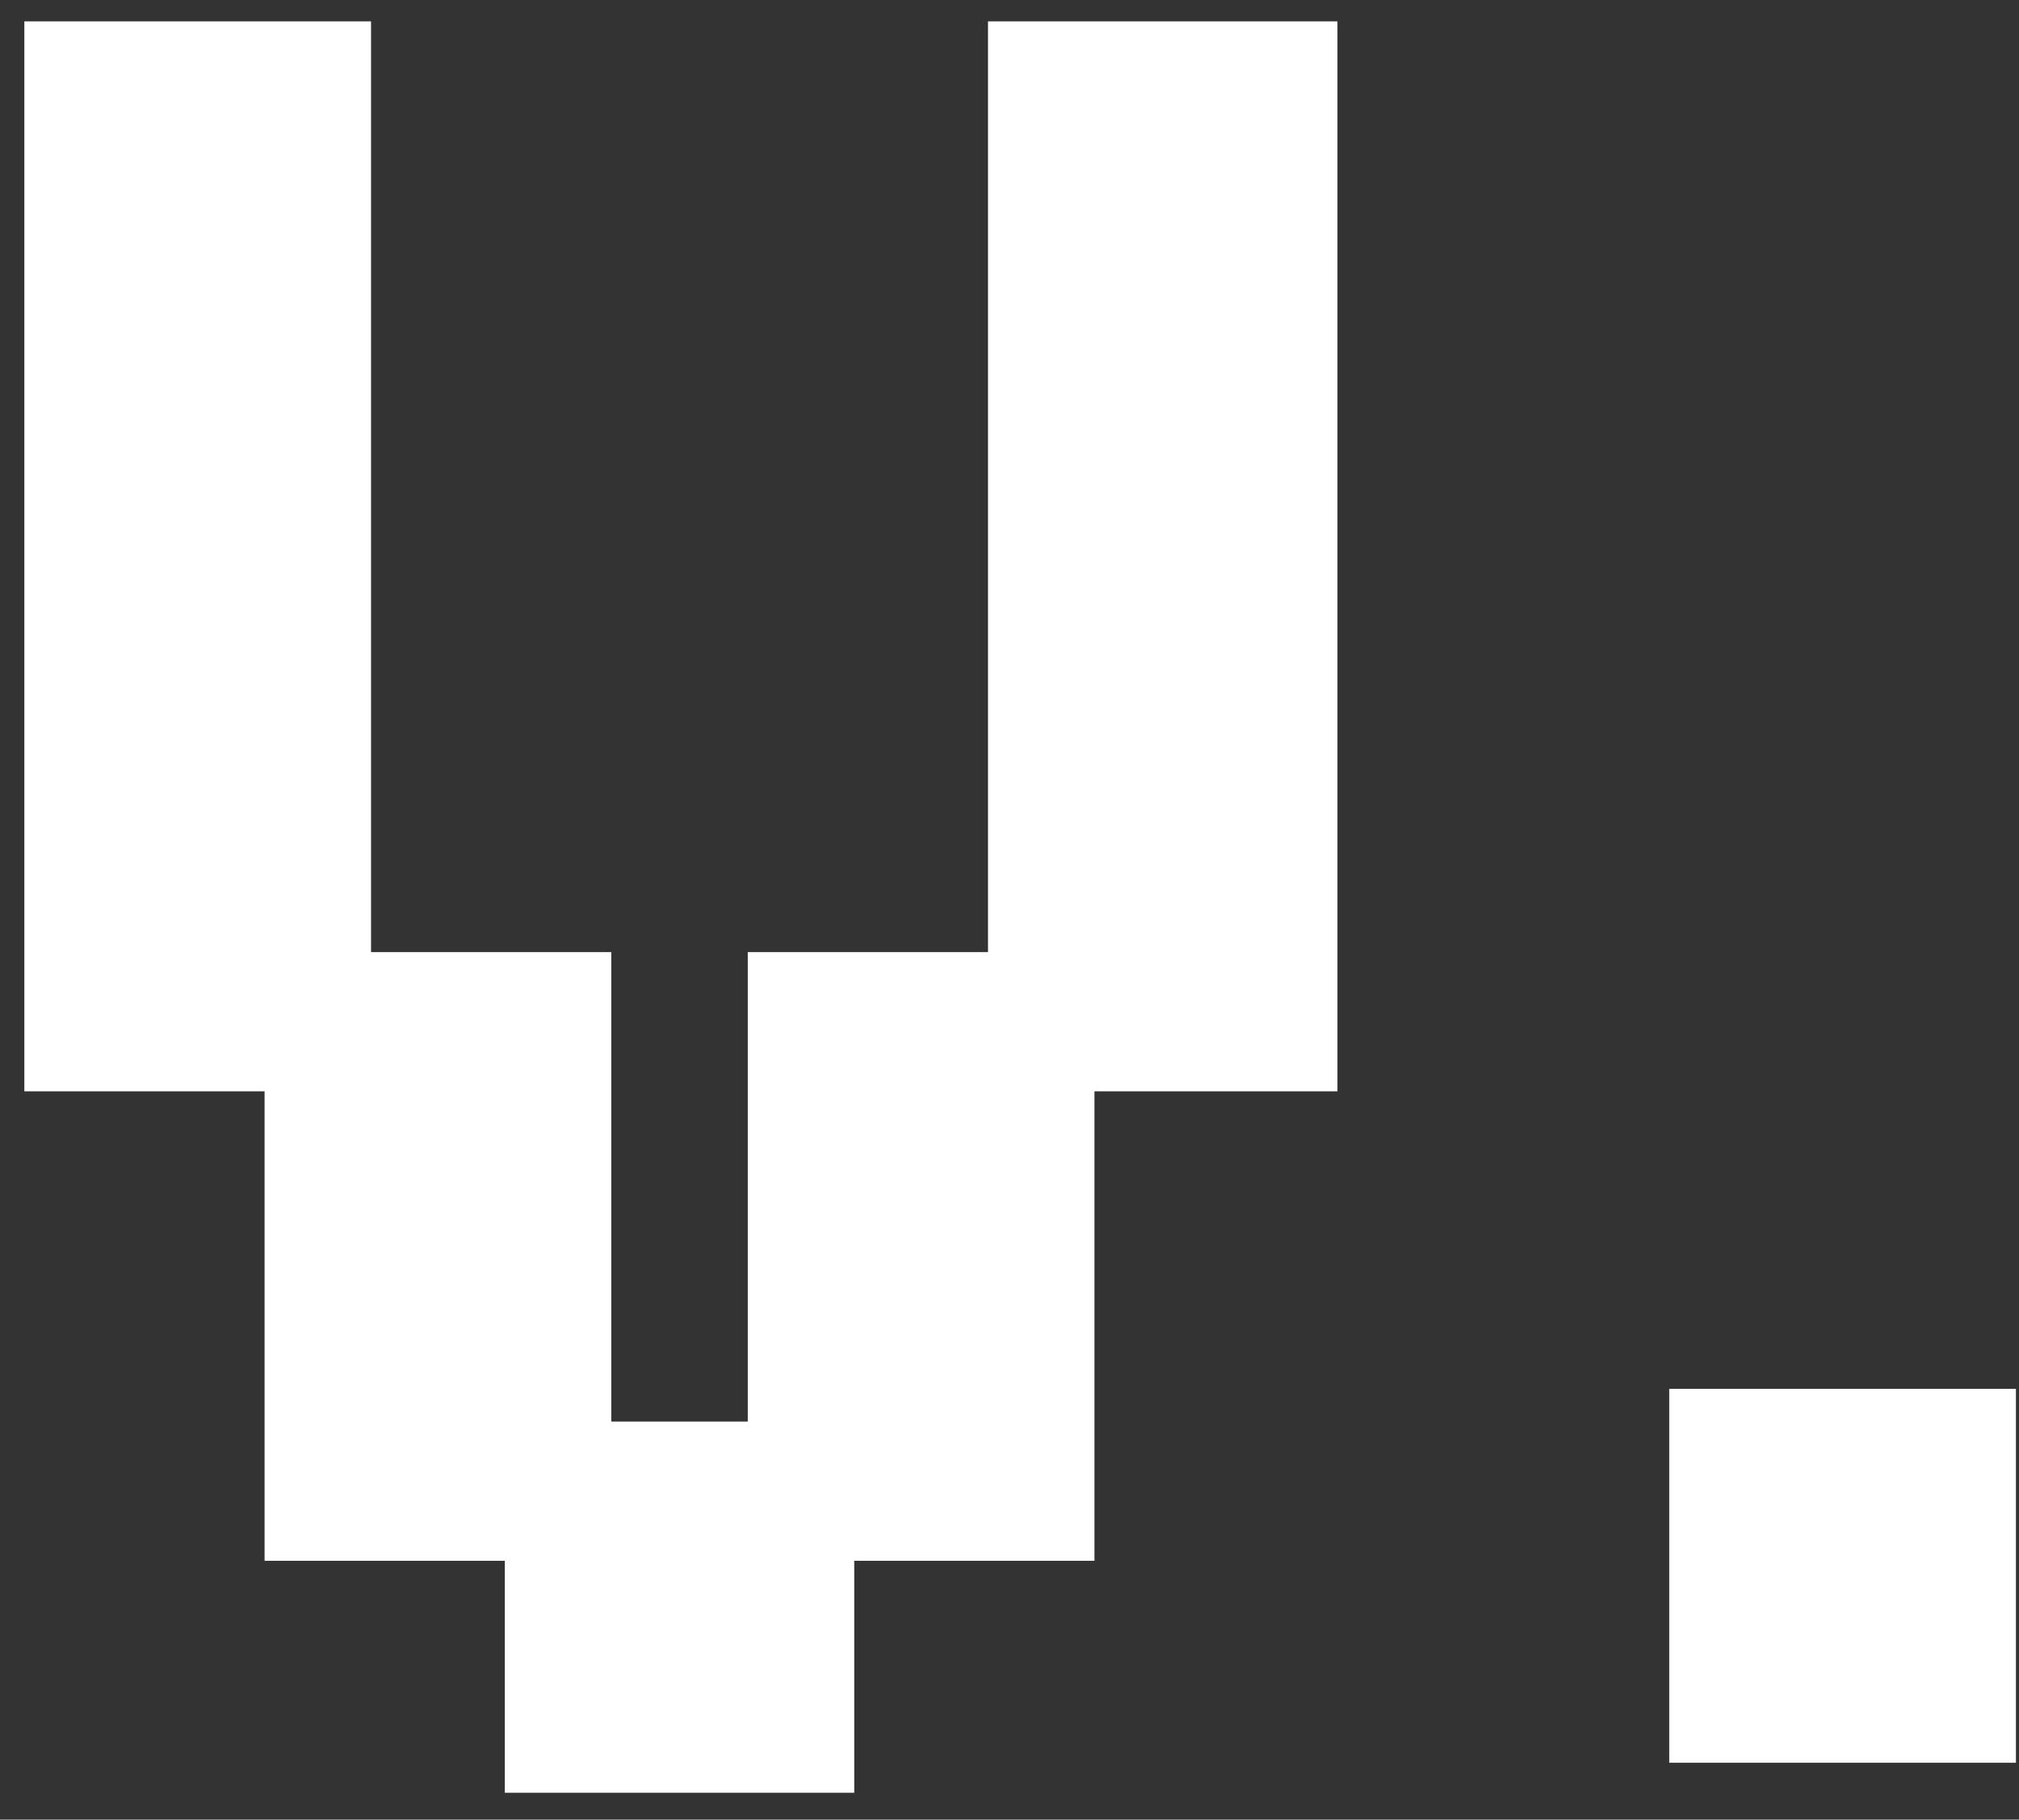 <svg width="71" height="64" viewBox="0 0 71 64" fill="none" xmlns="http://www.w3.org/2000/svg">
<rect x="0" y="0" width="71" height="64" fill="#333333" stroke="none"/>
<path d="M17.752 63.056V54.896H9.304V38.384H0.856V0.752H13.048V33.488H21.496V50H26.296V33.488H34.744V0.752H47.032V38.384H38.488V54.896H30.04V63.056H17.752ZM58.7 62V48.848H70.892V62H58.7Z" fill="white"/>
</svg>
